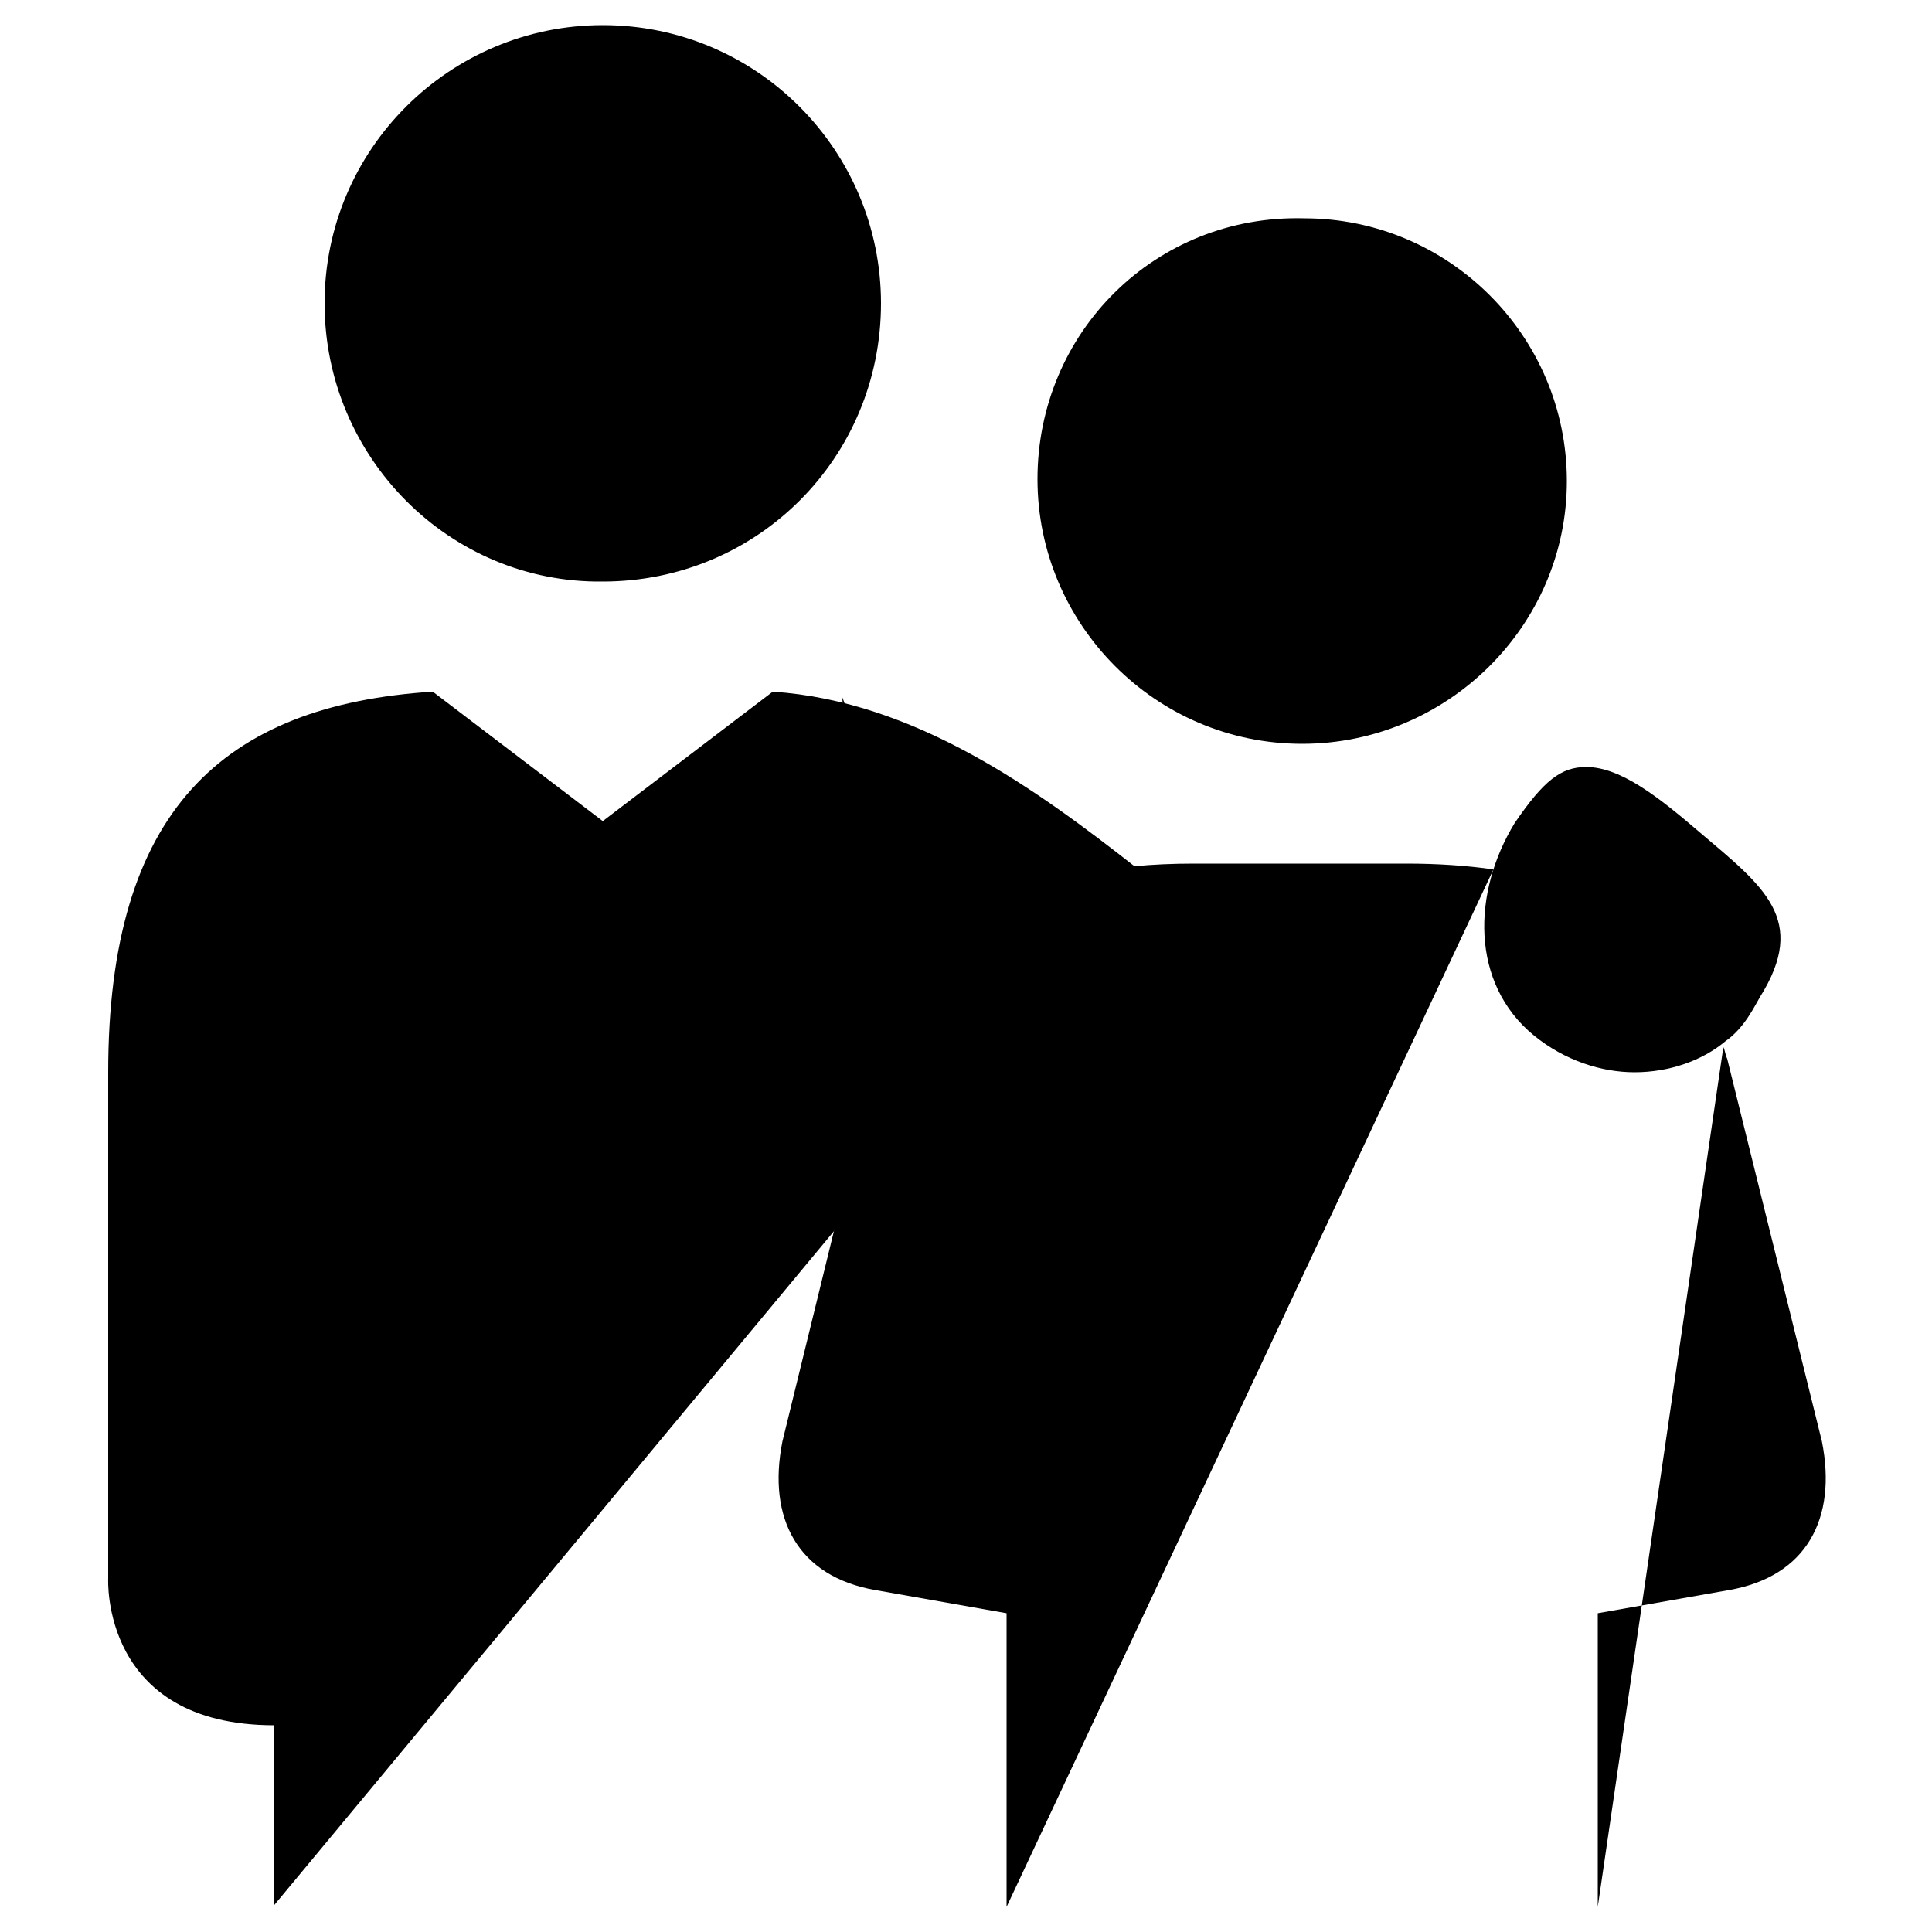 <svg xmlns="http://www.w3.org/2000/svg" viewBox="0 0 100 100"><path  d="M53.7 24.8c0 7.5 6.1 13.7 13.7 13.7 7.5 0 13.7-6.1 13.7-13.6 0-7.5-6.1-13.6-13.6-13.6C59.8 11.1 53.7 17.2 53.7 24.8z"/><path d="M16.8 15.7c0-8 6.5-14.4 14.4-14.4 8 0 14.4 6.5 14.4 14.4 0 8-6.4 14.4-14.4 14.4C23.3 30.2 16.8 23.7 16.8 15.7z"/><path class="st2" d="M26.9 59.9l1.1-1.1v-6.1c0-3.9-3.1-7-7-7 -3.9 0-7 3.1-7 7v6.1l1.3 1.3"/><path class="st1" d="M21 45.7v-4.9c0 0 0-3.1 0.7-4.8"/><path class="st1" d="M44.3 50.1v-9.2c0 0 0-3.1-0.7-4.8"/><path class="st0" d="M58.8 44.9c-5.1-4-11.4-8.6-18.8-9.1l-8.8 6.7 -8.8-6.7C11.5 36.5 5.6 42 5.6 55.5v26.2c0 0-0.4 7.6 8.6 7.6v9.3"/><path class="st0" d="M82.1 39.7c1.8 0 3.8 1.6 5.9 3.4 3.3 2.8 5.6 4.5 3.1 8.5 -0.3 0.5-0.8 1.6-1.8 2.3 -1.2 1-2.9 1.6-4.7 1.6 -1.7 0-3.6-0.6-5.2-1.9 -3.3-2.7-3.2-7.4-1-11C79.9 40.4 80.8 39.7 82.1 39.7z"/><path class="st0" d="M77.3 45c-1.4-0.2-2.9-0.3-4.5-0.3h-11c-8.7 0-14.3 2.9-16.5 10.3l-4.8 19.6c-0.8 4 0.8 7 4.8 7.7l6.8 1.2 0 15.2"/><path class="st0" d="M82.7 98.7v-15.2l6.8-1.2c4-0.7 5.6-3.7 4.8-7.7l-4.9-19.8c-0.1-0.2-0.1-0.4-0.2-0.6"/><path class="st1" d="M47.1 51.1c-0.7-0.6-1.7-1-2.8-1 -2.3 0-4.2 1.9-4.2 4.2 0 2.3 1.9 4.2 4.2 4.2"/></svg>